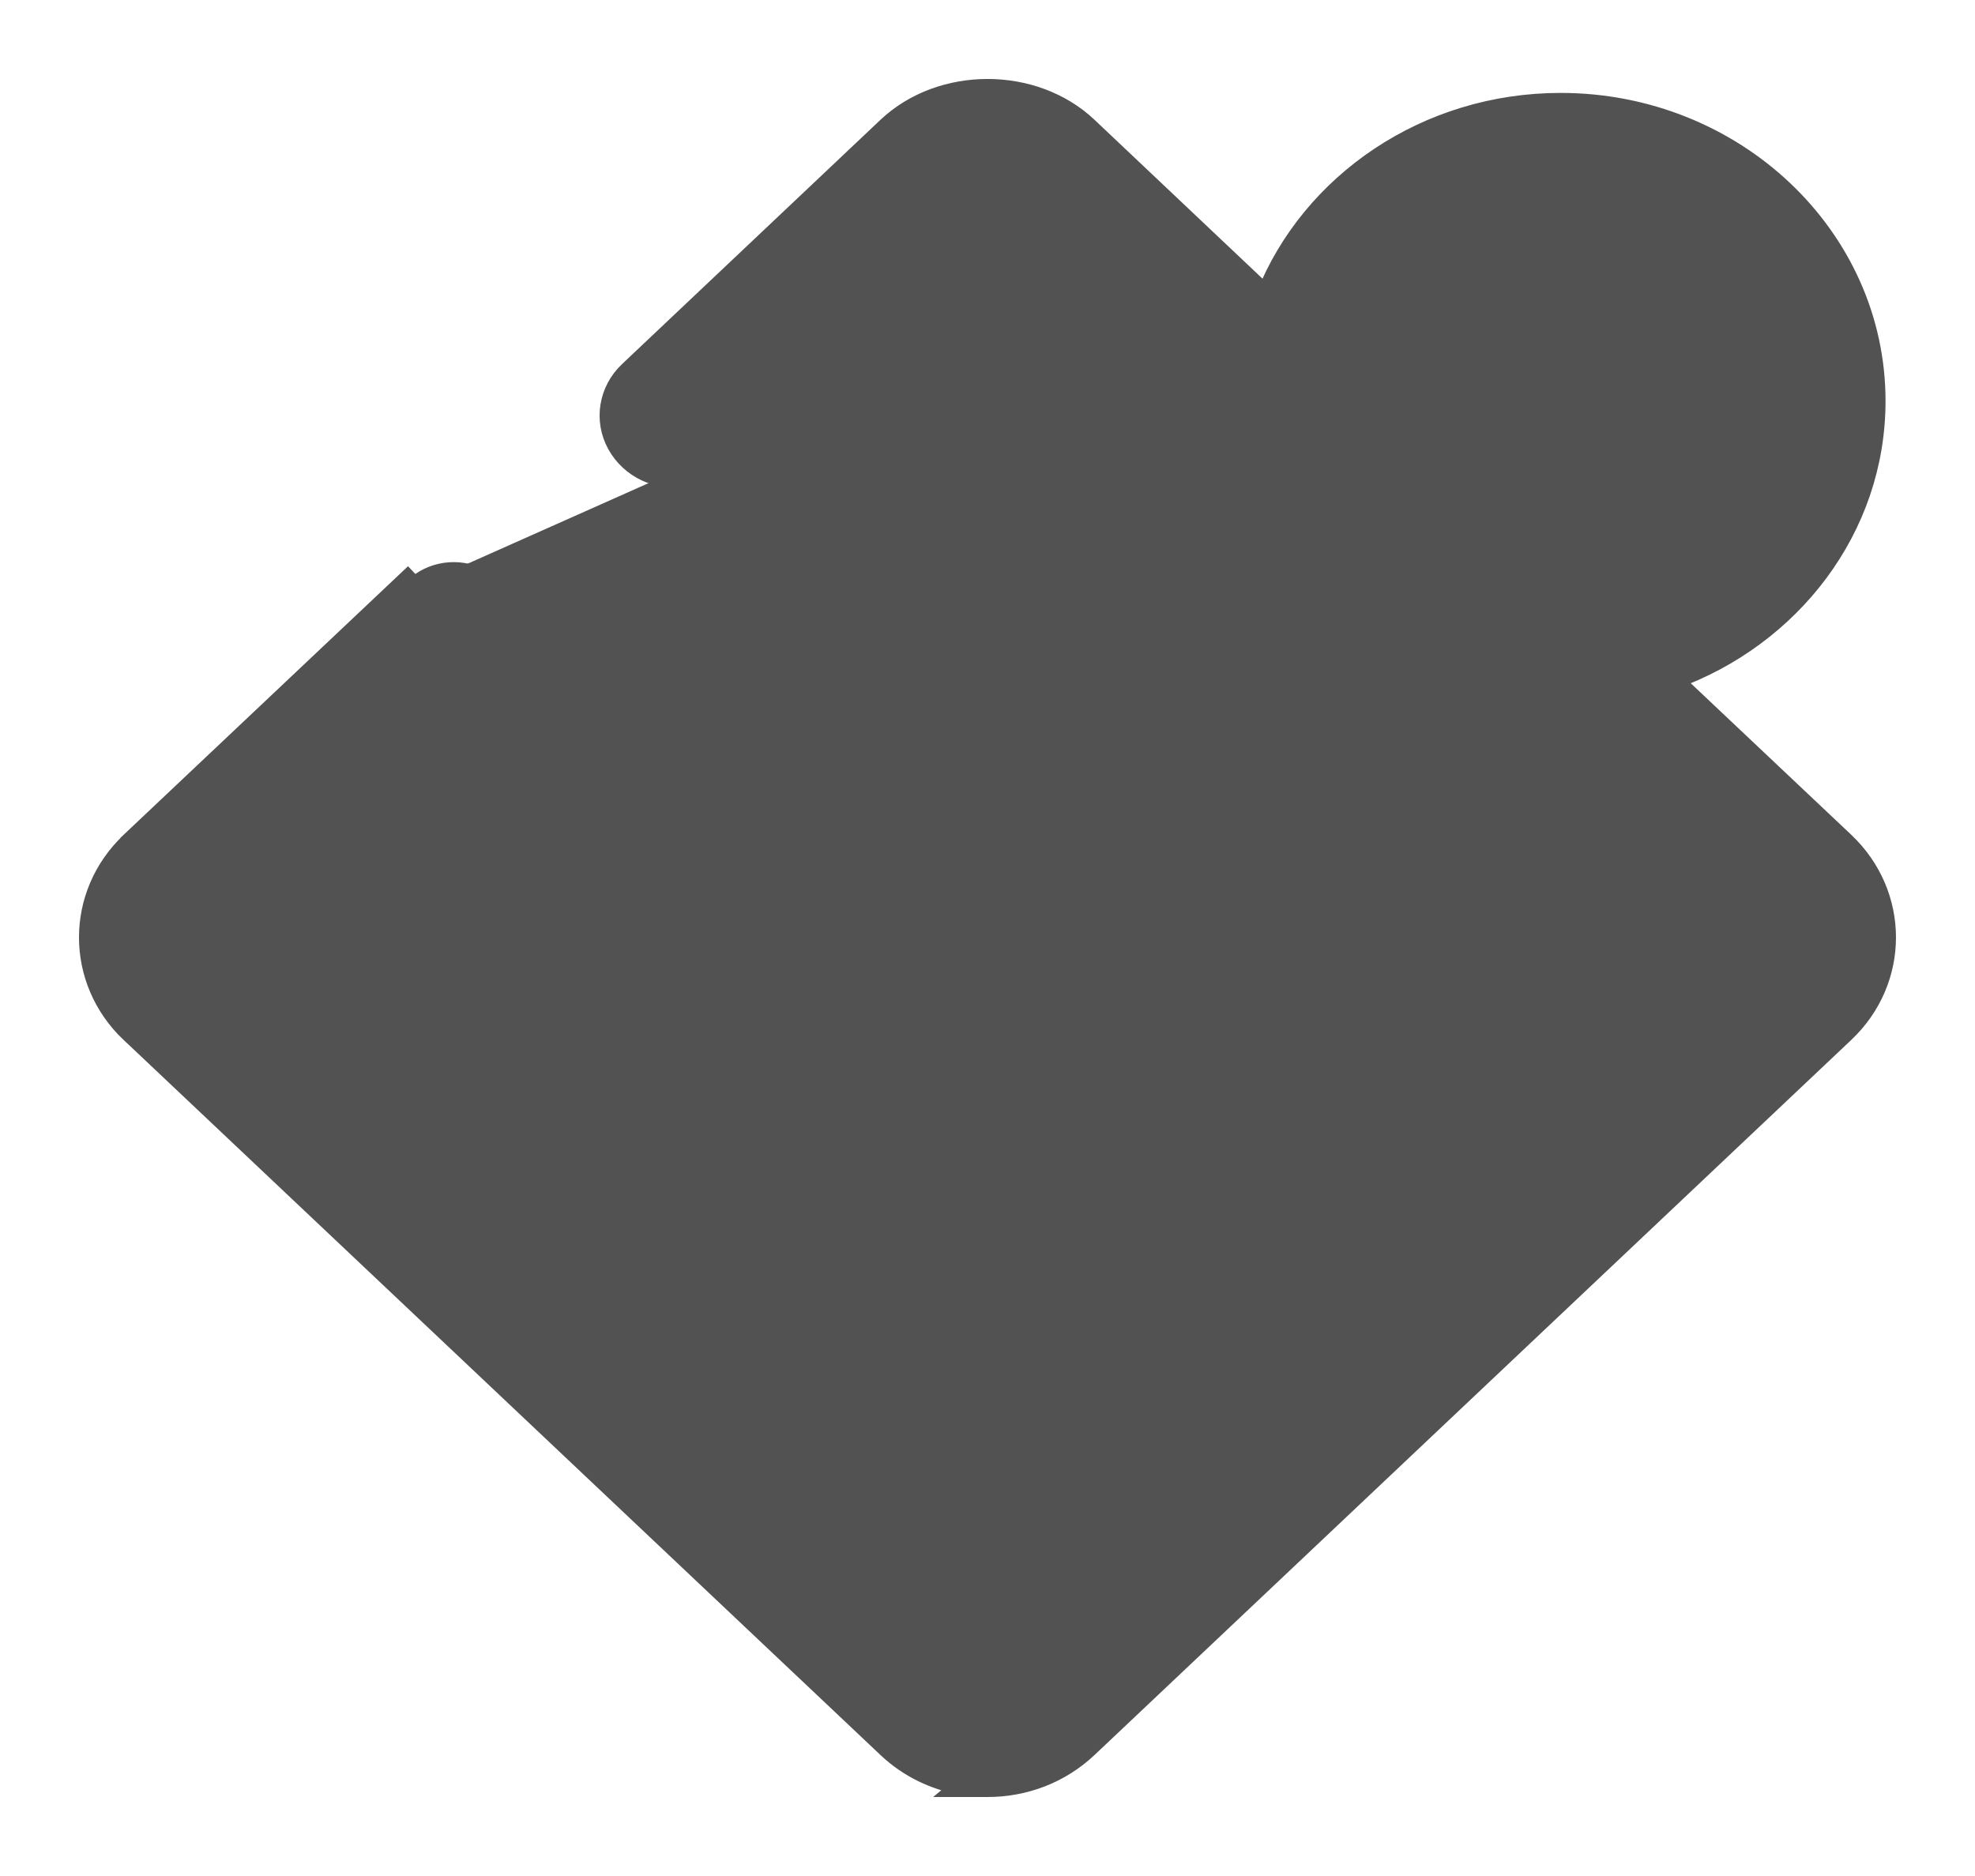 <svg width="20" height="19" viewBox="0 0 20 19" fill="none" xmlns="http://www.w3.org/2000/svg">
<path d="M6.932 4.731L6.949 4.829C6.665 4.879 6.383 4.746 6.248 4.502L6.248 4.502C6.112 4.256 6.162 3.954 6.368 3.76L8.986 1.285L8.986 1.285C9.532 0.771 10.469 0.772 11.013 1.284L11.013 1.284L12.82 2.993C13.278 1.851 14.445 1.041 15.804 1.041C17.558 1.041 18.994 2.391 18.994 4.062C18.994 5.352 18.137 6.452 16.938 6.884L18.679 8.528L18.679 8.528C19.24 9.06 19.24 9.928 18.679 10.459L18.679 10.459L11.014 17.703L11.014 17.703C10.741 17.96 10.381 18.1 10 18.1H9.726L9.75 18.08C9.464 18.032 9.199 17.904 8.987 17.704L8.987 17.704L1.321 10.46L1.32 10.46C0.76 9.928 0.76 9.061 1.319 8.53L1.319 8.529L4.128 5.876L4.128 5.876L4.197 5.949M6.932 4.731C7.093 4.704 7.221 4.692 7.336 4.692C8.568 4.692 9.467 5.637 9.467 6.801C9.467 7.963 8.568 8.928 7.336 8.928C6.106 8.928 5.106 7.963 5.106 6.801C5.106 6.691 5.119 6.569 5.147 6.417C5.19 6.189 5.071 5.961 4.854 5.853C4.636 5.746 4.37 5.785 4.197 5.949M6.932 4.731C6.688 4.773 6.449 4.659 6.335 4.454M6.932 4.731L6.335 4.454M4.197 5.949L1.388 8.602L4.197 5.949ZM6.335 4.454C6.222 4.248 6.263 3.996 6.436 3.833L9.055 1.358L6.335 4.454ZM10.691 6.801C10.691 5.329 9.752 4.08 8.342 3.671L9.917 2.183C9.917 2.183 9.917 2.183 9.917 2.183C9.964 2.138 9.989 2.133 10 2.133C10.011 2.133 10.035 2.138 10.082 2.182C10.082 2.182 10.082 2.182 10.082 2.182L12.838 4.788L12.838 4.788C13.037 4.975 13.338 5.023 13.587 4.91C13.71 4.854 13.813 4.764 13.881 4.649C13.948 4.535 13.977 4.403 13.962 4.272L13.962 4.272L13.962 4.27L13.95 4.175L13.95 4.175L13.95 4.173C13.949 4.169 13.948 4.164 13.948 4.16C13.942 4.122 13.938 4.092 13.938 4.063C13.938 3.098 14.77 2.303 15.803 2.303C16.838 2.303 17.67 3.098 17.67 4.063C17.67 5.026 16.838 5.82 15.803 5.82C15.768 5.82 15.735 5.815 15.694 5.81C15.687 5.809 15.68 5.808 15.672 5.807L15.672 5.807L15.586 5.797L15.585 5.797C15.305 5.764 15.038 5.905 14.914 6.146C14.789 6.39 14.842 6.682 15.043 6.871L15.043 6.871L17.745 9.424C17.746 9.424 17.746 9.424 17.746 9.424C17.787 9.464 17.787 9.525 17.746 9.564C17.746 9.564 17.746 9.564 17.746 9.564L10.083 16.806C10.083 16.806 10.082 16.806 10.082 16.806C10.035 16.85 10.01 16.855 9.999 16.855C9.989 16.855 9.964 16.85 9.918 16.807C9.918 16.807 9.918 16.807 9.918 16.807L2.254 9.565C2.254 9.565 2.254 9.565 2.254 9.565C2.212 9.525 2.213 9.463 2.253 9.425C2.253 9.424 2.253 9.424 2.253 9.424L4.029 7.747C4.459 9.093 5.78 10.089 7.336 10.09H7.336C9.242 10.09 10.691 8.605 10.691 6.801Z" fill="#525252" stroke="#525252" stroke-width="0.2"/>
</svg>

